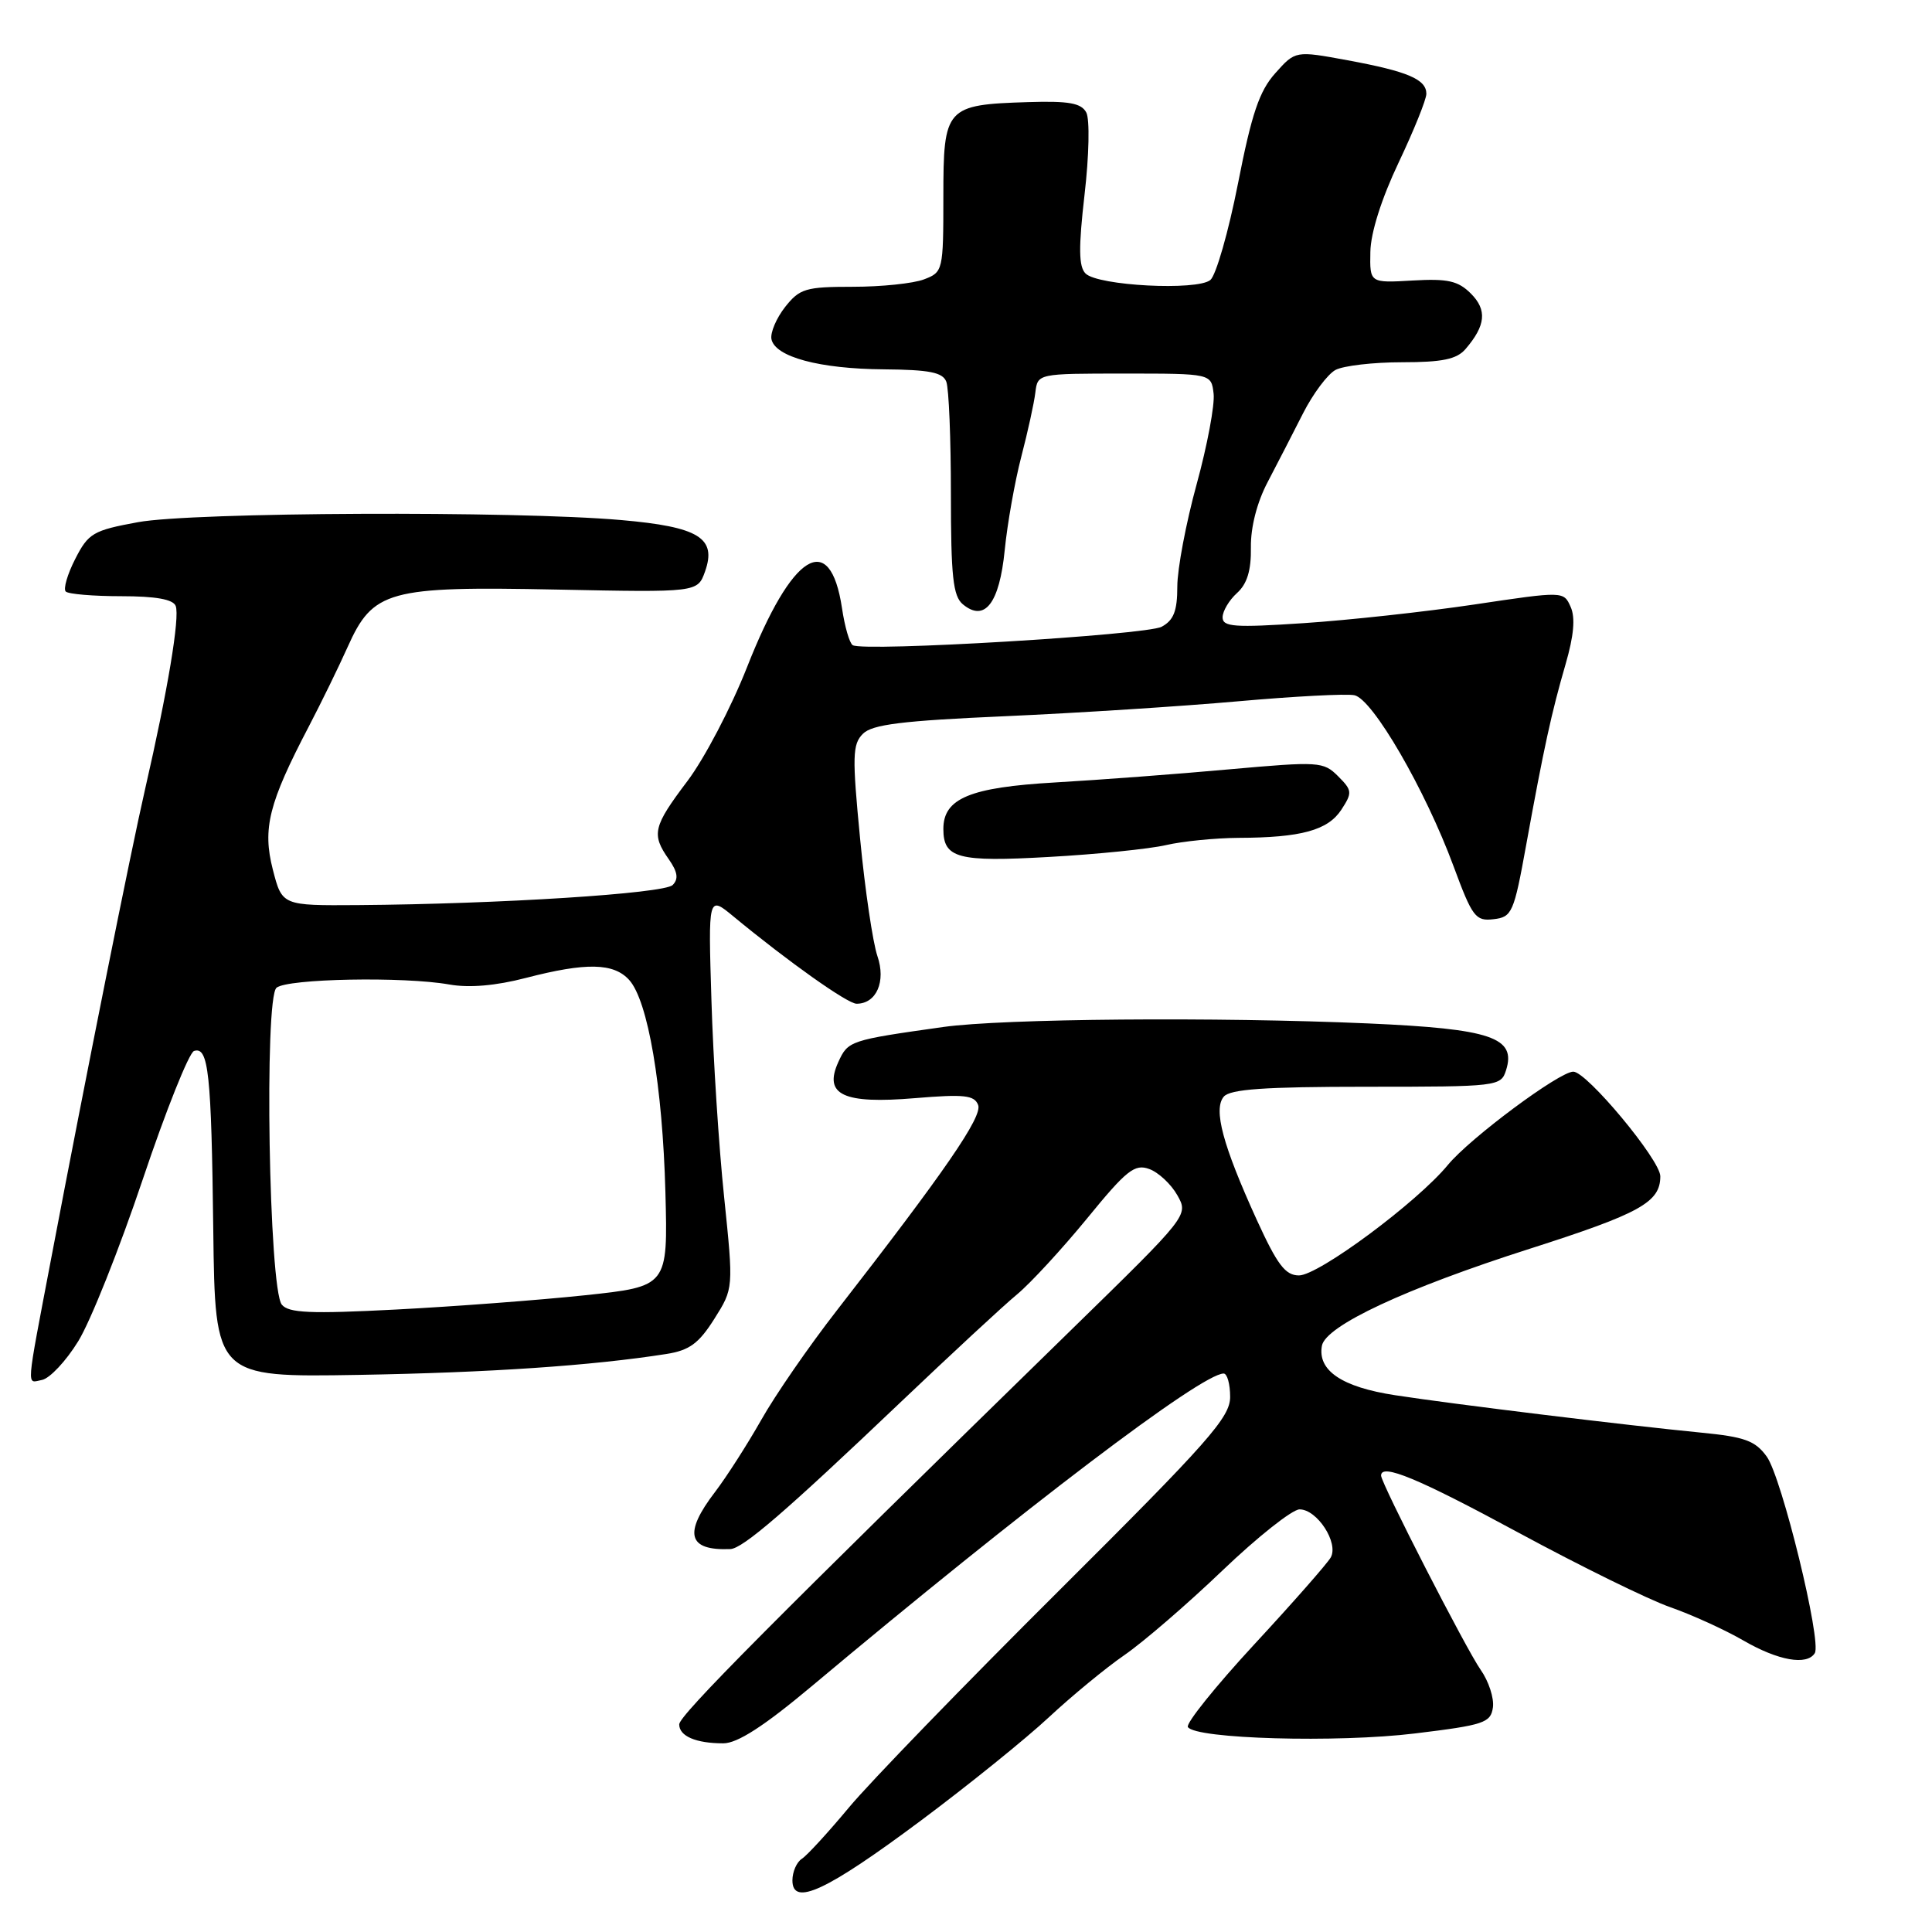 <?xml version="1.0" encoding="UTF-8" standalone="no"?>
<!DOCTYPE svg PUBLIC "-//W3C//DTD SVG 1.1//EN" "http://www.w3.org/Graphics/SVG/1.1/DTD/svg11.dtd" >
<svg xmlns="http://www.w3.org/2000/svg" xmlns:xlink="http://www.w3.org/1999/xlink" version="1.1" viewBox="0 0 256 256">
 <g >
 <path fill="currentColor"
d=" M 121.99 241.26 C 128.32 236.54 135.97 230.36 139.00 227.53 C 142.03 224.71 146.53 221.00 149.00 219.30 C 151.47 217.60 157.31 212.57 161.97 208.11 C 166.63 203.65 171.24 200.00 172.20 200.00 C 174.53 200.00 177.41 204.44 176.33 206.37 C 175.87 207.18 171.31 212.37 166.18 217.91 C 161.06 223.45 157.11 228.37 157.40 228.84 C 158.38 230.42 177.20 230.95 187.50 229.69 C 196.65 228.58 197.53 228.28 197.82 226.24 C 197.99 225.01 197.26 222.77 196.19 221.25 C 194.29 218.56 183.00 196.54 183.00 195.52 C 183.00 193.85 187.93 195.90 201.20 203.08 C 209.41 207.52 218.46 211.97 221.32 212.96 C 224.17 213.96 228.53 215.94 231.00 217.37 C 235.63 220.05 239.43 220.72 240.47 219.05 C 241.41 217.52 236.09 195.74 234.10 193.00 C 232.58 190.90 231.18 190.39 225.40 189.83 C 215.47 188.86 192.62 186.07 184.84 184.87 C 177.80 183.79 174.56 181.60 175.16 178.32 C 175.65 175.67 186.25 170.72 202.72 165.46 C 217.34 160.78 220.00 159.31 220.00 155.86 C 220.00 153.71 210.26 142.00 208.47 142.00 C 206.62 142.00 194.79 150.80 191.86 154.35 C 187.78 159.31 174.72 169.00 172.12 169.00 C 170.31 169.00 169.25 167.59 166.52 161.62 C 162.02 151.74 160.75 147.00 162.15 145.32 C 162.98 144.32 167.55 144.00 181.06 144.00 C 198.50 144.00 198.88 143.95 199.56 141.81 C 200.94 137.46 197.60 136.33 181.30 135.61 C 161.20 134.73 132.92 134.97 125.00 136.08 C 112.59 137.83 112.37 137.90 111.08 140.73 C 109.10 145.08 111.73 146.31 121.25 145.51 C 127.75 144.97 129.11 145.11 129.61 146.42 C 130.20 147.96 125.22 155.20 110.86 173.67 C 107.20 178.37 102.70 184.89 100.86 188.16 C 99.01 191.42 96.26 195.71 94.75 197.69 C 90.53 203.20 91.14 205.49 96.77 205.26 C 98.42 205.20 104.10 200.30 119.27 185.86 C 126.00 179.46 132.97 172.99 134.78 171.50 C 136.58 170.00 140.75 165.47 144.06 161.43 C 149.27 155.05 150.35 154.19 152.28 154.90 C 153.50 155.34 155.18 156.91 156.00 158.37 C 157.50 161.03 157.50 161.03 142.00 176.16 C 102.40 214.82 90.00 227.29 90.00 228.49 C 90.00 230.05 92.21 231.00 95.84 231.00 C 97.71 231.00 101.23 228.73 107.51 223.47 C 135.75 199.80 159.21 182.00 162.14 182.00 C 162.61 182.00 163.00 183.39 163.00 185.10 C 163.00 187.81 160.15 191.03 140.24 210.85 C 127.72 223.31 115.23 236.20 112.49 239.50 C 109.74 242.80 106.94 245.86 106.25 246.30 C 105.56 246.74 105.00 248.03 105.00 249.16 C 105.00 252.66 109.50 250.57 121.99 241.26 Z  M 10.36 177.73 C 11.98 175.12 15.82 165.48 18.90 156.32 C 21.98 147.15 25.05 139.48 25.71 139.26 C 27.63 138.63 28.01 142.18 28.26 163.00 C 28.50 182.50 28.50 182.50 47.50 182.18 C 64.89 181.88 78.44 180.96 88.30 179.41 C 91.35 178.93 92.60 178.01 94.65 174.76 C 97.20 170.72 97.20 170.72 95.95 158.61 C 95.25 151.95 94.50 140.24 94.27 132.58 C 93.84 118.67 93.84 118.67 97.17 121.42 C 104.41 127.40 112.30 133.00 113.50 133.00 C 116.13 133.00 117.42 130.06 116.26 126.68 C 115.66 124.93 114.62 117.94 113.97 111.15 C 112.91 100.21 112.95 98.62 114.34 97.23 C 115.58 95.99 119.55 95.50 133.21 94.90 C 142.72 94.48 156.57 93.59 164.00 92.93 C 171.43 92.27 178.38 91.90 179.46 92.12 C 181.88 92.60 188.87 104.67 192.61 114.80 C 195.09 121.51 195.52 122.08 197.90 121.80 C 200.35 121.52 200.60 120.96 202.22 112.00 C 204.57 99.06 205.58 94.44 207.45 88.00 C 208.54 84.25 208.76 81.84 208.12 80.42 C 207.19 78.33 207.19 78.33 195.35 80.10 C 188.83 81.07 178.66 82.18 172.75 82.57 C 163.58 83.18 162.00 83.07 162.00 81.80 C 162.00 80.98 162.86 79.53 163.91 78.58 C 165.25 77.37 165.80 75.58 165.75 72.53 C 165.71 69.86 166.56 66.55 167.98 63.86 C 169.24 61.46 171.34 57.37 172.66 54.77 C 173.98 52.17 175.92 49.58 176.96 49.02 C 178.01 48.46 181.98 48.00 185.78 48.00 C 191.12 48.00 193.03 47.60 194.19 46.25 C 196.87 43.13 197.07 41.07 194.90 38.90 C 193.21 37.21 191.84 36.90 187.17 37.17 C 181.50 37.50 181.50 37.50 181.58 33.38 C 181.62 30.84 183.06 26.31 185.33 21.53 C 187.35 17.27 189.00 13.18 189.00 12.43 C 189.00 10.51 186.53 9.46 178.58 7.99 C 171.65 6.71 171.65 6.71 168.99 9.69 C 166.87 12.05 165.85 15.07 164.04 24.32 C 162.78 30.72 161.13 36.47 160.38 37.10 C 158.63 38.55 145.47 37.87 143.84 36.24 C 142.93 35.33 142.90 32.84 143.71 25.77 C 144.31 20.62 144.41 15.79 143.94 14.91 C 143.28 13.66 141.64 13.36 136.22 13.53 C 125.31 13.87 125.00 14.22 125.00 26.06 C 125.00 35.86 124.95 36.07 122.43 37.02 C 121.02 37.56 116.78 38.00 113.01 38.00 C 106.75 38.00 105.96 38.24 104.03 40.68 C 102.87 42.16 102.06 44.07 102.22 44.93 C 102.68 47.29 108.59 48.88 117.14 48.94 C 123.15 48.99 124.92 49.34 125.39 50.58 C 125.73 51.45 126.00 58.15 126.00 65.46 C 126.00 76.37 126.28 78.99 127.58 80.07 C 130.48 82.48 132.43 79.95 133.13 72.90 C 133.48 69.38 134.47 63.80 135.33 60.50 C 136.19 57.20 137.03 53.38 137.19 52.00 C 137.50 49.50 137.50 49.50 149.00 49.50 C 160.50 49.50 160.50 49.50 160.81 52.17 C 160.98 53.64 159.97 59.04 158.56 64.17 C 157.15 69.30 156.00 75.40 156.00 77.71 C 156.00 80.96 155.52 82.19 153.92 83.05 C 151.85 84.15 114.44 86.39 112.99 85.49 C 112.57 85.24 111.93 83.03 111.57 80.59 C 109.99 70.11 104.95 73.24 98.98 88.42 C 96.89 93.73 93.34 100.51 91.09 103.49 C 86.53 109.53 86.29 110.54 88.62 113.86 C 89.80 115.55 89.93 116.47 89.13 117.27 C 88.00 118.40 66.17 119.79 47.44 119.93 C 37.38 120.00 37.38 120.00 36.15 115.22 C 34.76 109.79 35.60 106.43 40.91 96.28 C 42.57 93.10 44.88 88.37 46.05 85.76 C 49.42 78.22 51.42 77.67 73.75 78.12 C 92.43 78.50 92.43 78.50 93.42 75.73 C 95.00 71.28 92.60 69.81 82.31 68.91 C 68.15 67.67 25.51 67.86 18.29 69.19 C 12.34 70.28 11.71 70.65 9.97 74.06 C 8.93 76.09 8.37 78.03 8.71 78.38 C 9.05 78.72 12.36 79.00 16.06 79.00 C 20.62 79.00 22.94 79.41 23.28 80.29 C 23.85 81.77 22.23 91.49 19.24 104.50 C 17.33 112.81 11.37 142.62 6.83 166.50 C 3.38 184.64 3.49 183.24 5.56 182.85 C 6.59 182.65 8.75 180.35 10.36 177.73 Z  M 154.50 111.98 C 156.70 111.47 161.03 111.04 164.12 111.02 C 172.41 110.99 175.94 110.02 177.73 107.30 C 179.21 105.03 179.18 104.73 177.30 102.85 C 175.36 100.91 174.77 100.88 162.89 101.94 C 156.07 102.56 145.68 103.34 139.78 103.68 C 128.52 104.33 125.00 105.79 125.00 109.84 C 125.00 113.73 126.92 114.24 139.00 113.55 C 145.32 113.20 152.30 112.49 154.50 111.98 Z  M 37.34 172.87 C 35.63 170.75 34.99 132.25 36.64 130.88 C 38.10 129.67 53.51 129.38 59.53 130.45 C 62.16 130.92 65.69 130.62 69.68 129.58 C 77.67 127.51 81.31 127.58 83.37 129.85 C 85.86 132.61 87.79 143.90 88.17 157.98 C 88.50 170.46 88.50 170.46 77.50 171.63 C 71.45 172.27 60.19 173.12 52.47 173.52 C 41.13 174.11 38.24 173.98 37.34 172.87 Z "/>
</g>
</svg>